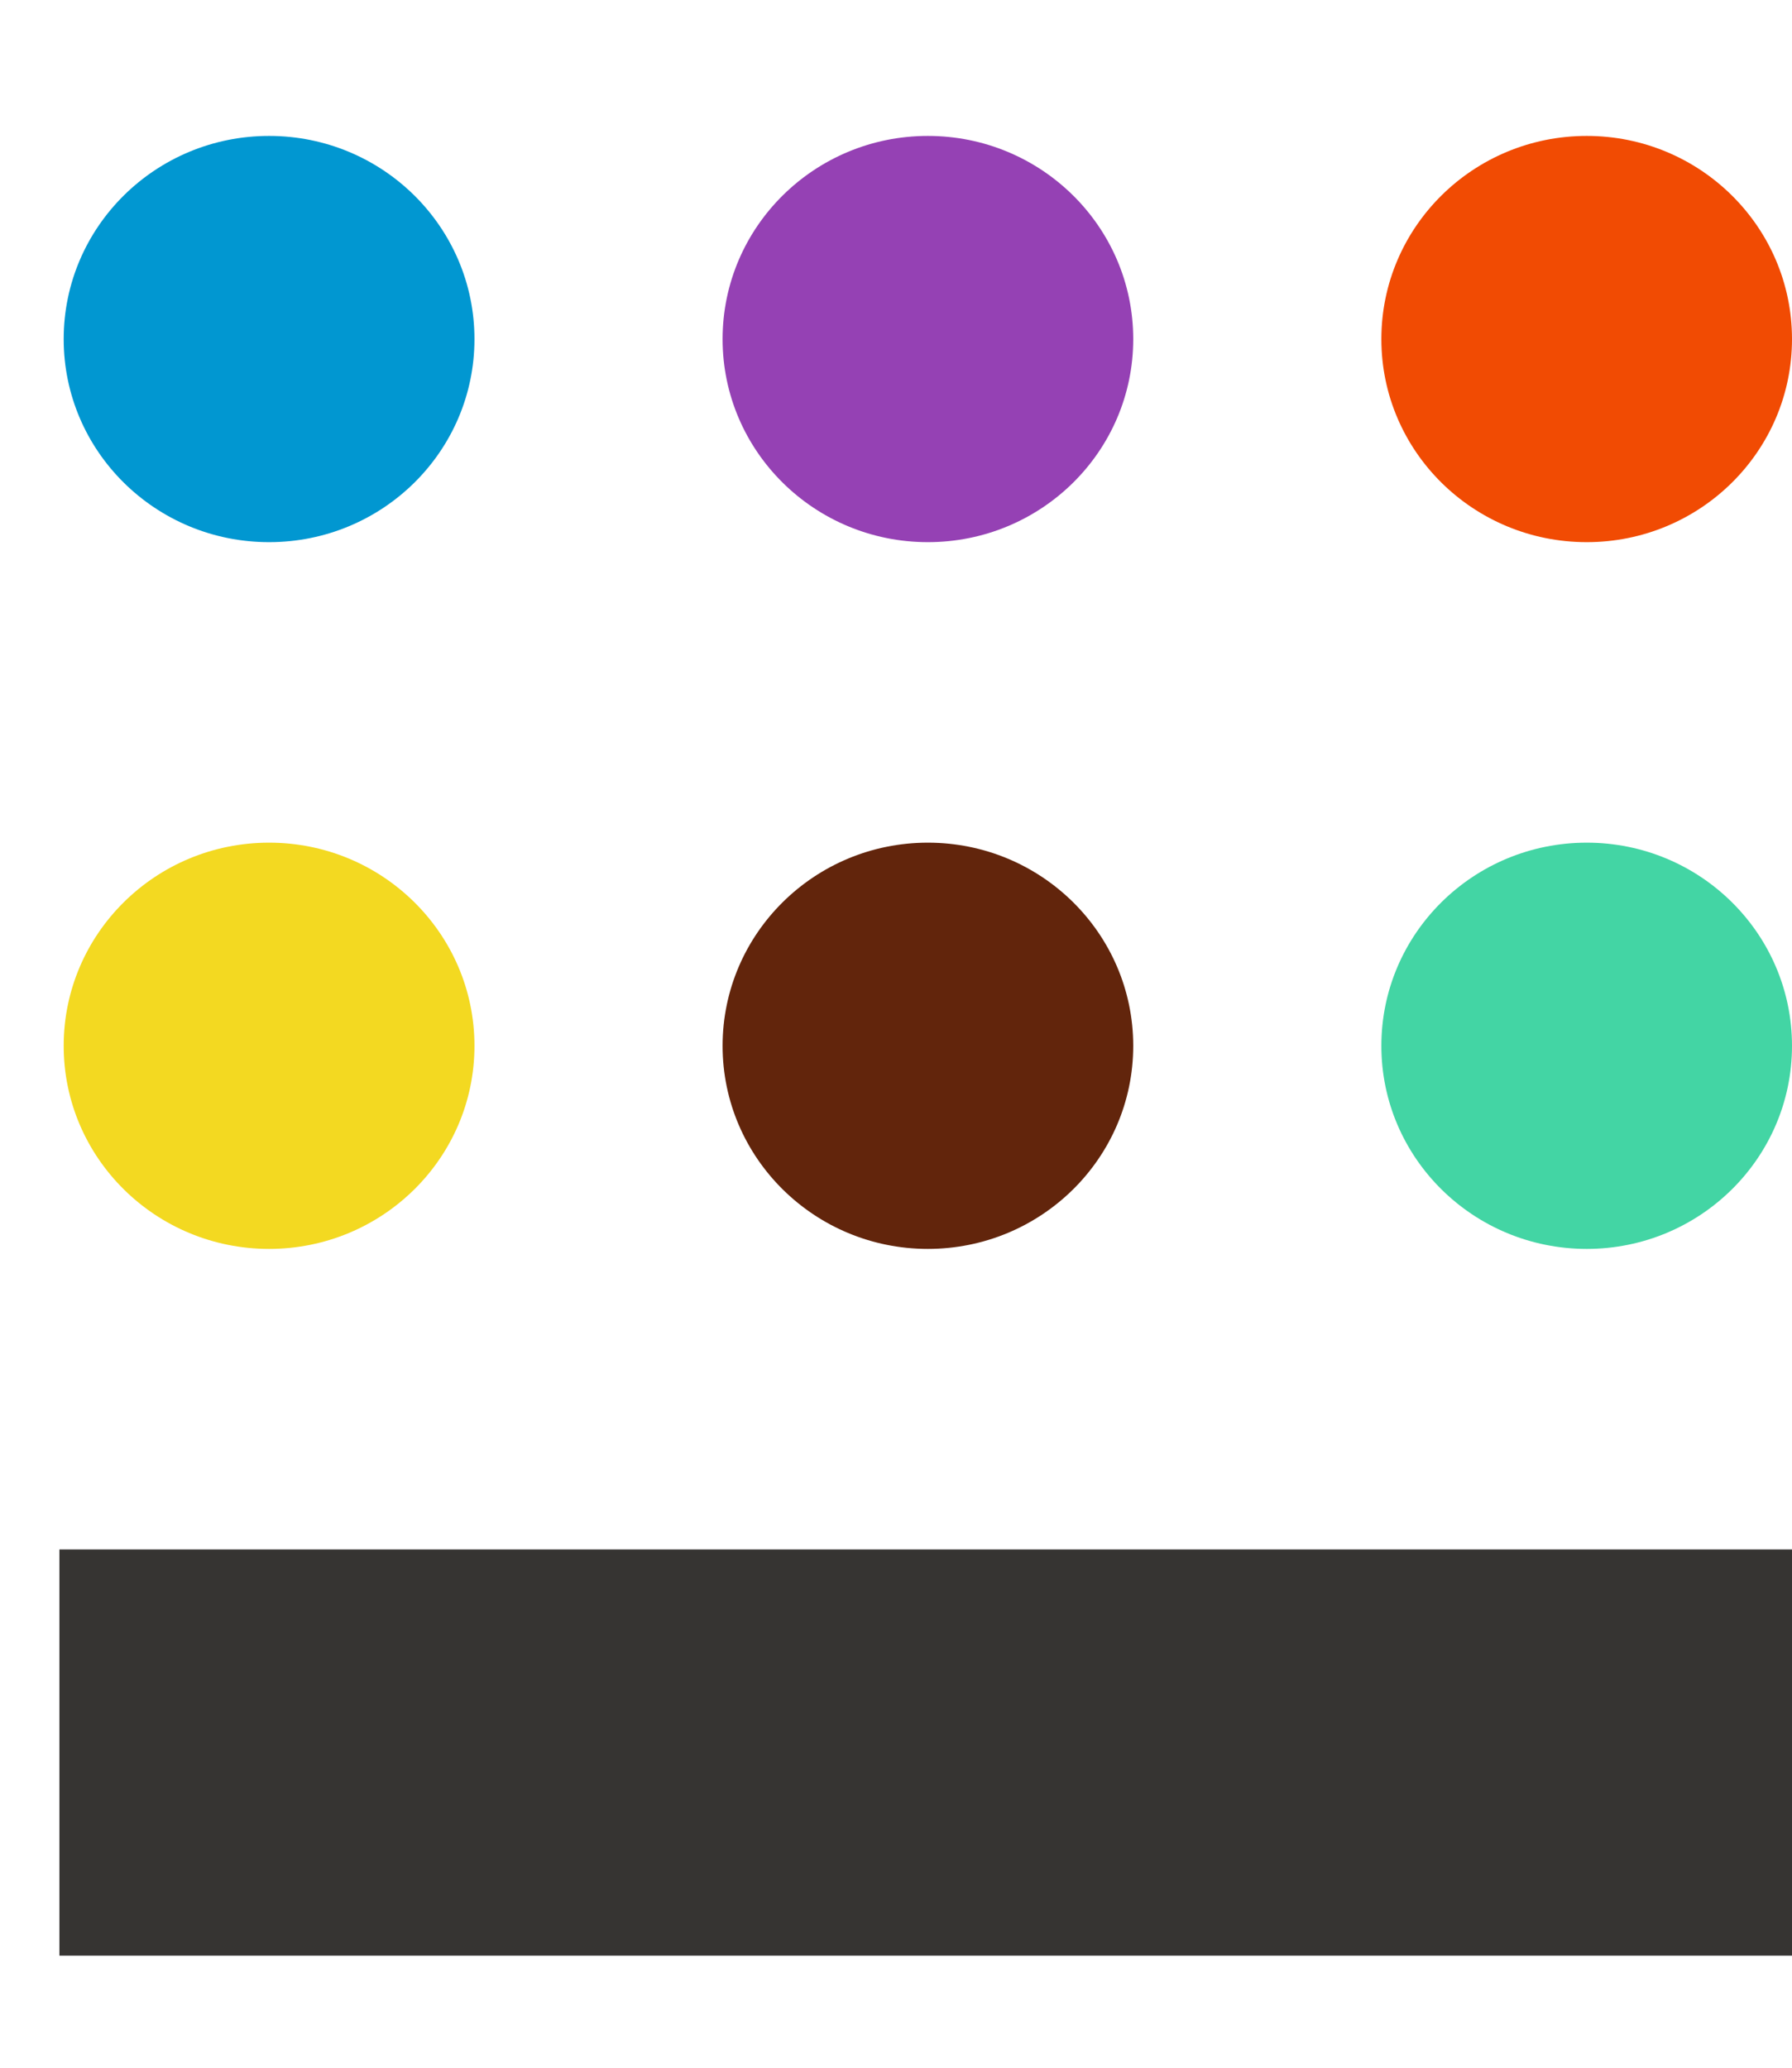 <svg width="13" height="15" viewBox="0 0 13 15" fill="none" xmlns="http://www.w3.org/2000/svg">
<path d="M13 11.24V14.187H0.431V11.24H13Z" fill="#363432"/>
<path d="M1.952 9.06C2.775 9.06 3.442 8.4 3.442 7.587C3.442 6.773 2.775 6.113 1.952 6.113C1.129 6.113 0.462 6.773 0.462 7.587C0.462 8.4 1.129 9.06 1.952 9.06Z" fill="#F3D921"/>
<path d="M6.731 9.06C7.554 9.06 8.221 8.4 8.221 7.587C8.221 6.773 7.554 6.113 6.731 6.113C5.909 6.113 5.242 6.773 5.242 7.587C5.242 8.4 5.909 9.06 6.731 9.06Z" fill="#62250C"/>
<path d="M11.511 9.06C12.333 9.06 13 8.4 13 7.587C13 6.773 12.333 6.113 11.511 6.113C10.688 6.113 10.021 6.773 10.021 7.587C10.021 8.4 10.688 9.06 11.511 9.06Z" fill="#43D5A4"/>
<path d="M1.952 3.933C2.775 3.933 3.442 3.274 3.442 2.46C3.442 1.646 2.775 0.986 1.952 0.986C1.129 0.986 0.462 1.646 0.462 2.46C0.462 3.274 1.129 3.933 1.952 3.933Z" fill="#0197D1"/>
<path d="M6.731 3.933C7.554 3.933 8.221 3.274 8.221 2.46C8.221 1.646 7.554 0.986 6.731 0.986C5.909 0.986 5.242 1.646 5.242 2.46C5.242 3.274 5.909 3.933 6.731 3.933Z" fill="#9541B4"/>
<path d="M11.511 3.933C12.333 3.933 13 3.274 13 2.46C13 1.646 12.333 0.986 11.511 0.986C10.688 0.986 10.021 1.646 10.021 2.46C10.021 3.274 10.688 3.933 11.511 3.933Z" fill="#F14B03"/>
</svg>
